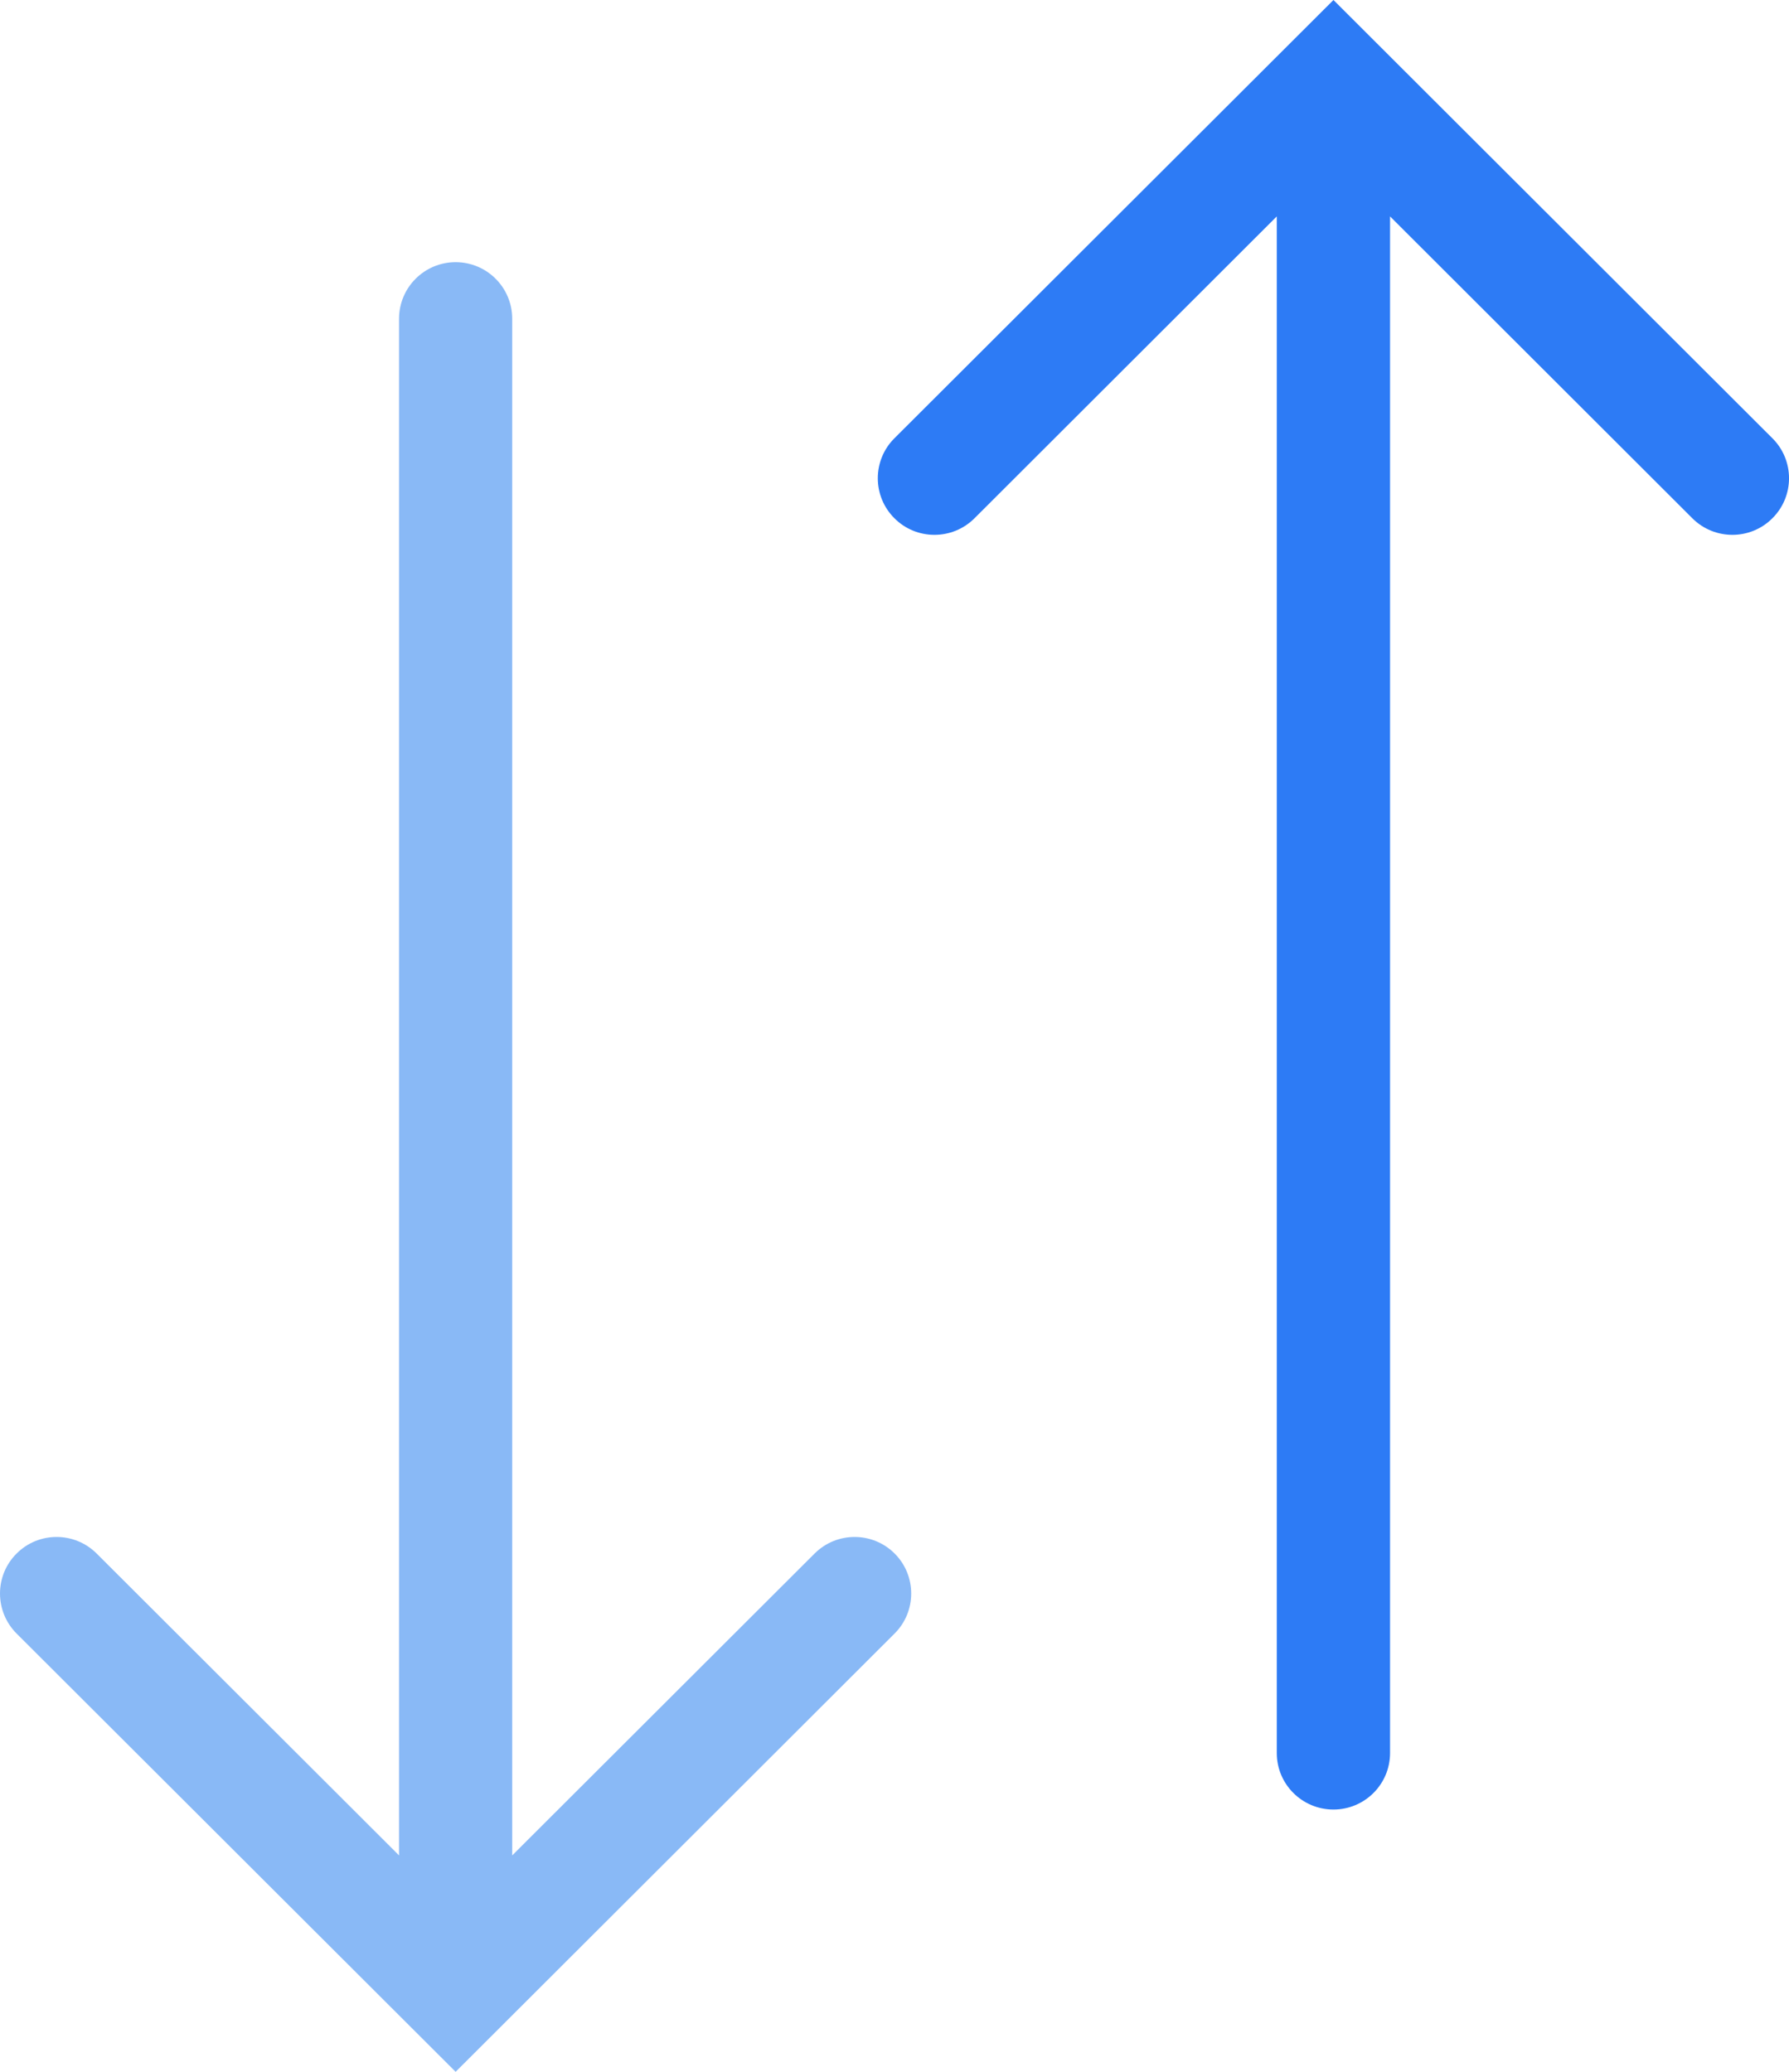 <svg width="19" height="22" viewBox="0 0 19 22" fill="none" xmlns="http://www.w3.org/2000/svg">
<path fill-rule="evenodd" clip-rule="evenodd" d="M14.162 0L18.824 4.654C19.059 4.888 19.059 5.269 18.824 5.503C18.59 5.738 18.209 5.738 17.974 5.504L14.763 2.298V18.615C14.763 18.947 14.493 19.215 14.162 19.215C13.83 19.215 13.56 18.947 13.56 18.615V2.298L10.349 5.504C10.114 5.738 9.733 5.738 9.499 5.503C9.264 5.269 9.264 4.888 9.499 4.654L14.162 0Z" fill="#2D7BF5"/>
<path fill-rule="evenodd" clip-rule="evenodd" d="M4.839 22L0.176 17.346C-0.058 17.112 -0.059 16.731 0.176 16.497C0.41 16.262 0.791 16.262 1.026 16.496L4.238 19.702L4.238 3.385C4.238 3.053 4.507 2.784 4.839 2.784C5.171 2.784 5.44 3.053 5.44 3.385L5.44 19.702L8.652 16.496C8.887 16.262 9.267 16.262 9.502 16.497C9.736 16.731 9.736 17.112 9.501 17.346L4.839 22Z" fill="#89B9F6"/>
</svg>
